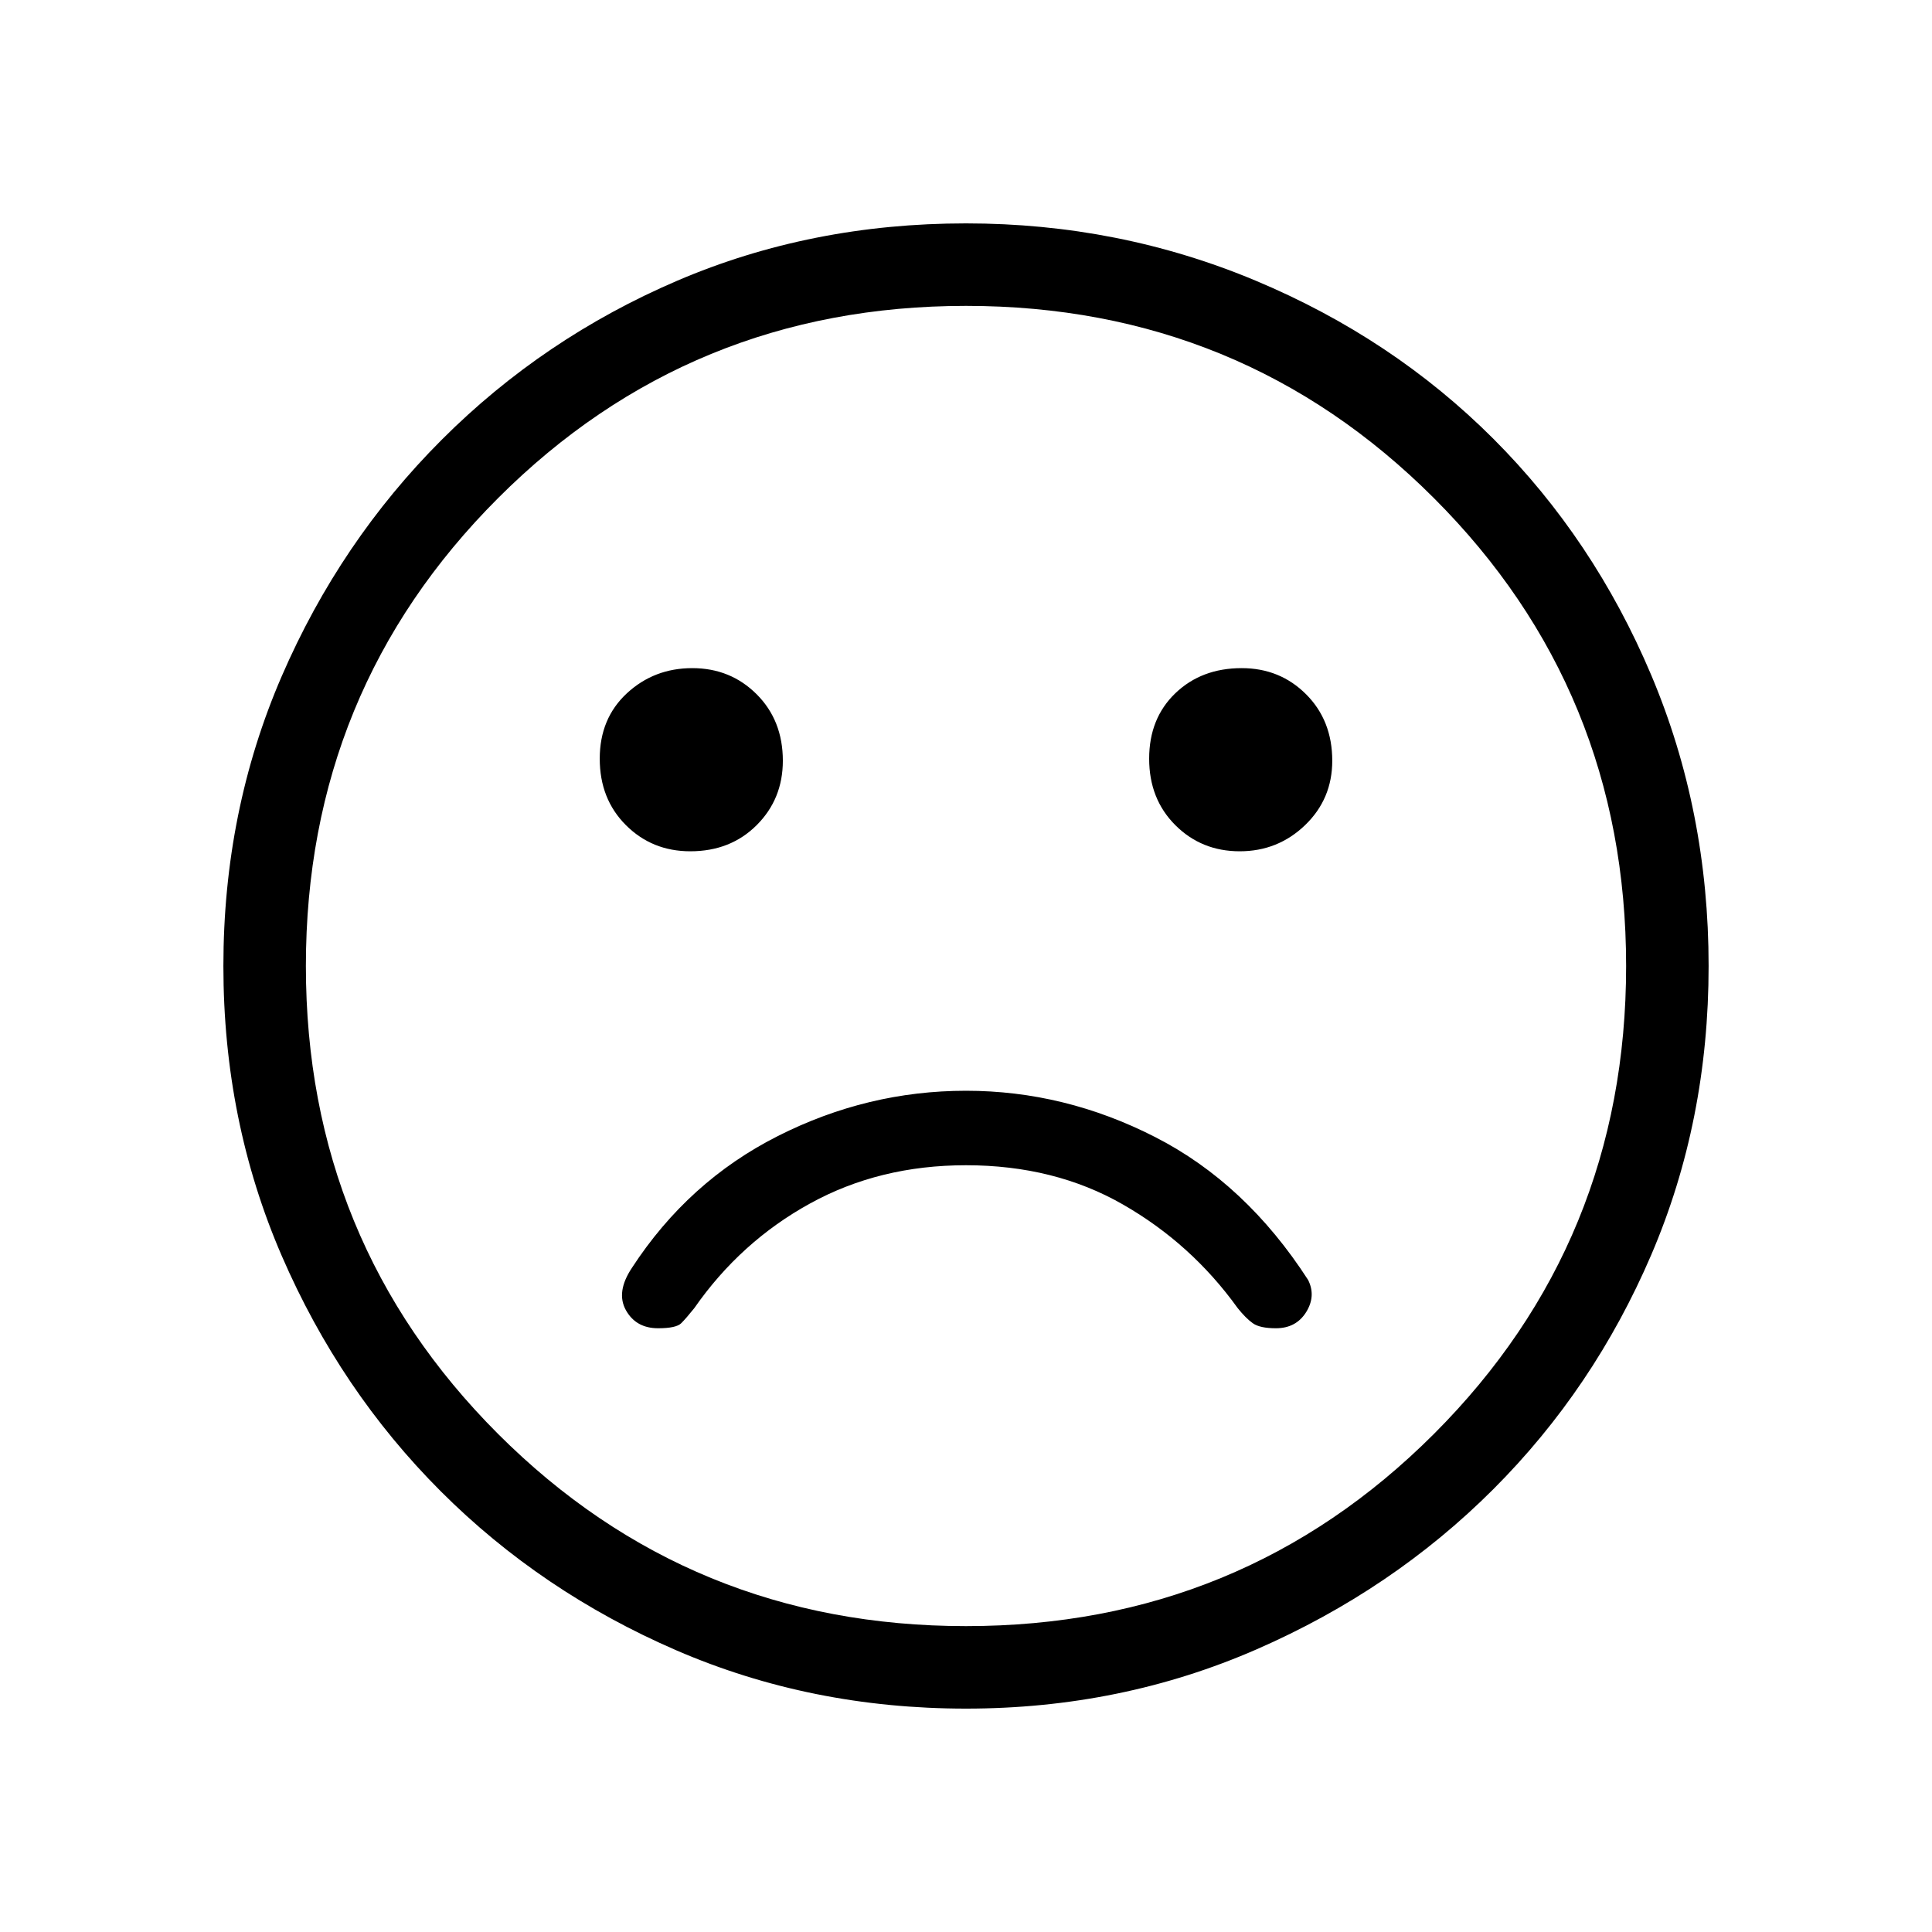 <svg xmlns="http://www.w3.org/2000/svg" height="40" width="40"><path d="M25.667 17.625Q26.458 17.625 27.021 17.083Q27.583 16.542 27.583 15.75Q27.583 14.917 27.042 14.375Q26.5 13.833 25.708 13.833Q24.875 13.833 24.333 14.354Q23.792 14.875 23.792 15.708Q23.792 16.542 24.333 17.083Q24.875 17.625 25.667 17.625ZM14.292 17.625Q15.125 17.625 15.667 17.083Q16.208 16.542 16.208 15.75Q16.208 14.917 15.667 14.375Q15.125 13.833 14.333 13.833Q13.542 13.833 12.979 14.354Q12.417 14.875 12.417 15.708Q12.417 16.542 12.958 17.083Q13.5 17.625 14.292 17.625ZM20 35.375Q16.792 35.375 14 34.167Q11.208 32.958 9.125 30.875Q7.042 28.792 5.833 26Q4.625 23.208 4.625 20Q4.625 16.792 5.833 14Q7.042 11.208 9.146 9.104Q11.25 7 14.021 5.812Q16.792 4.625 20 4.625Q23.167 4.625 26 5.812Q28.833 7 30.917 9.083Q33 11.167 34.188 13.979Q35.375 16.792 35.375 20Q35.375 23.208 34.188 25.979Q33 28.75 30.917 30.833Q28.833 32.917 26.021 34.146Q23.208 35.375 20 35.375ZM20 20Q20 20 20 20Q20 20 20 20Q20 20 20 20Q20 20 20 20Q20 20 20 20Q20 20 20 20Q20 20 20 20Q20 20 20 20ZM20 33.667Q25.708 33.667 29.688 29.688Q33.667 25.708 33.667 20Q33.667 14.292 29.688 10.313Q25.708 6.333 20 6.333Q14.292 6.333 10.312 10.313Q6.333 14.292 6.333 20Q6.333 25.708 10.312 29.688Q14.292 33.667 20 33.667ZM13.625 27.5Q14 27.5 14.104 27.396Q14.208 27.292 14.375 27.083Q15.333 25.708 16.771 24.917Q18.208 24.125 20 24.125Q21.833 24.125 23.25 24.938Q24.667 25.75 25.625 27.083Q25.792 27.292 25.938 27.396Q26.083 27.5 26.417 27.5Q26.833 27.5 27.042 27.167Q27.25 26.833 27.083 26.5Q25.792 24.5 23.917 23.542Q22.042 22.583 20 22.583Q17.958 22.583 16.104 23.521Q14.25 24.458 13.083 26.25Q12.75 26.75 12.958 27.125Q13.167 27.5 13.625 27.5Z"/></svg>